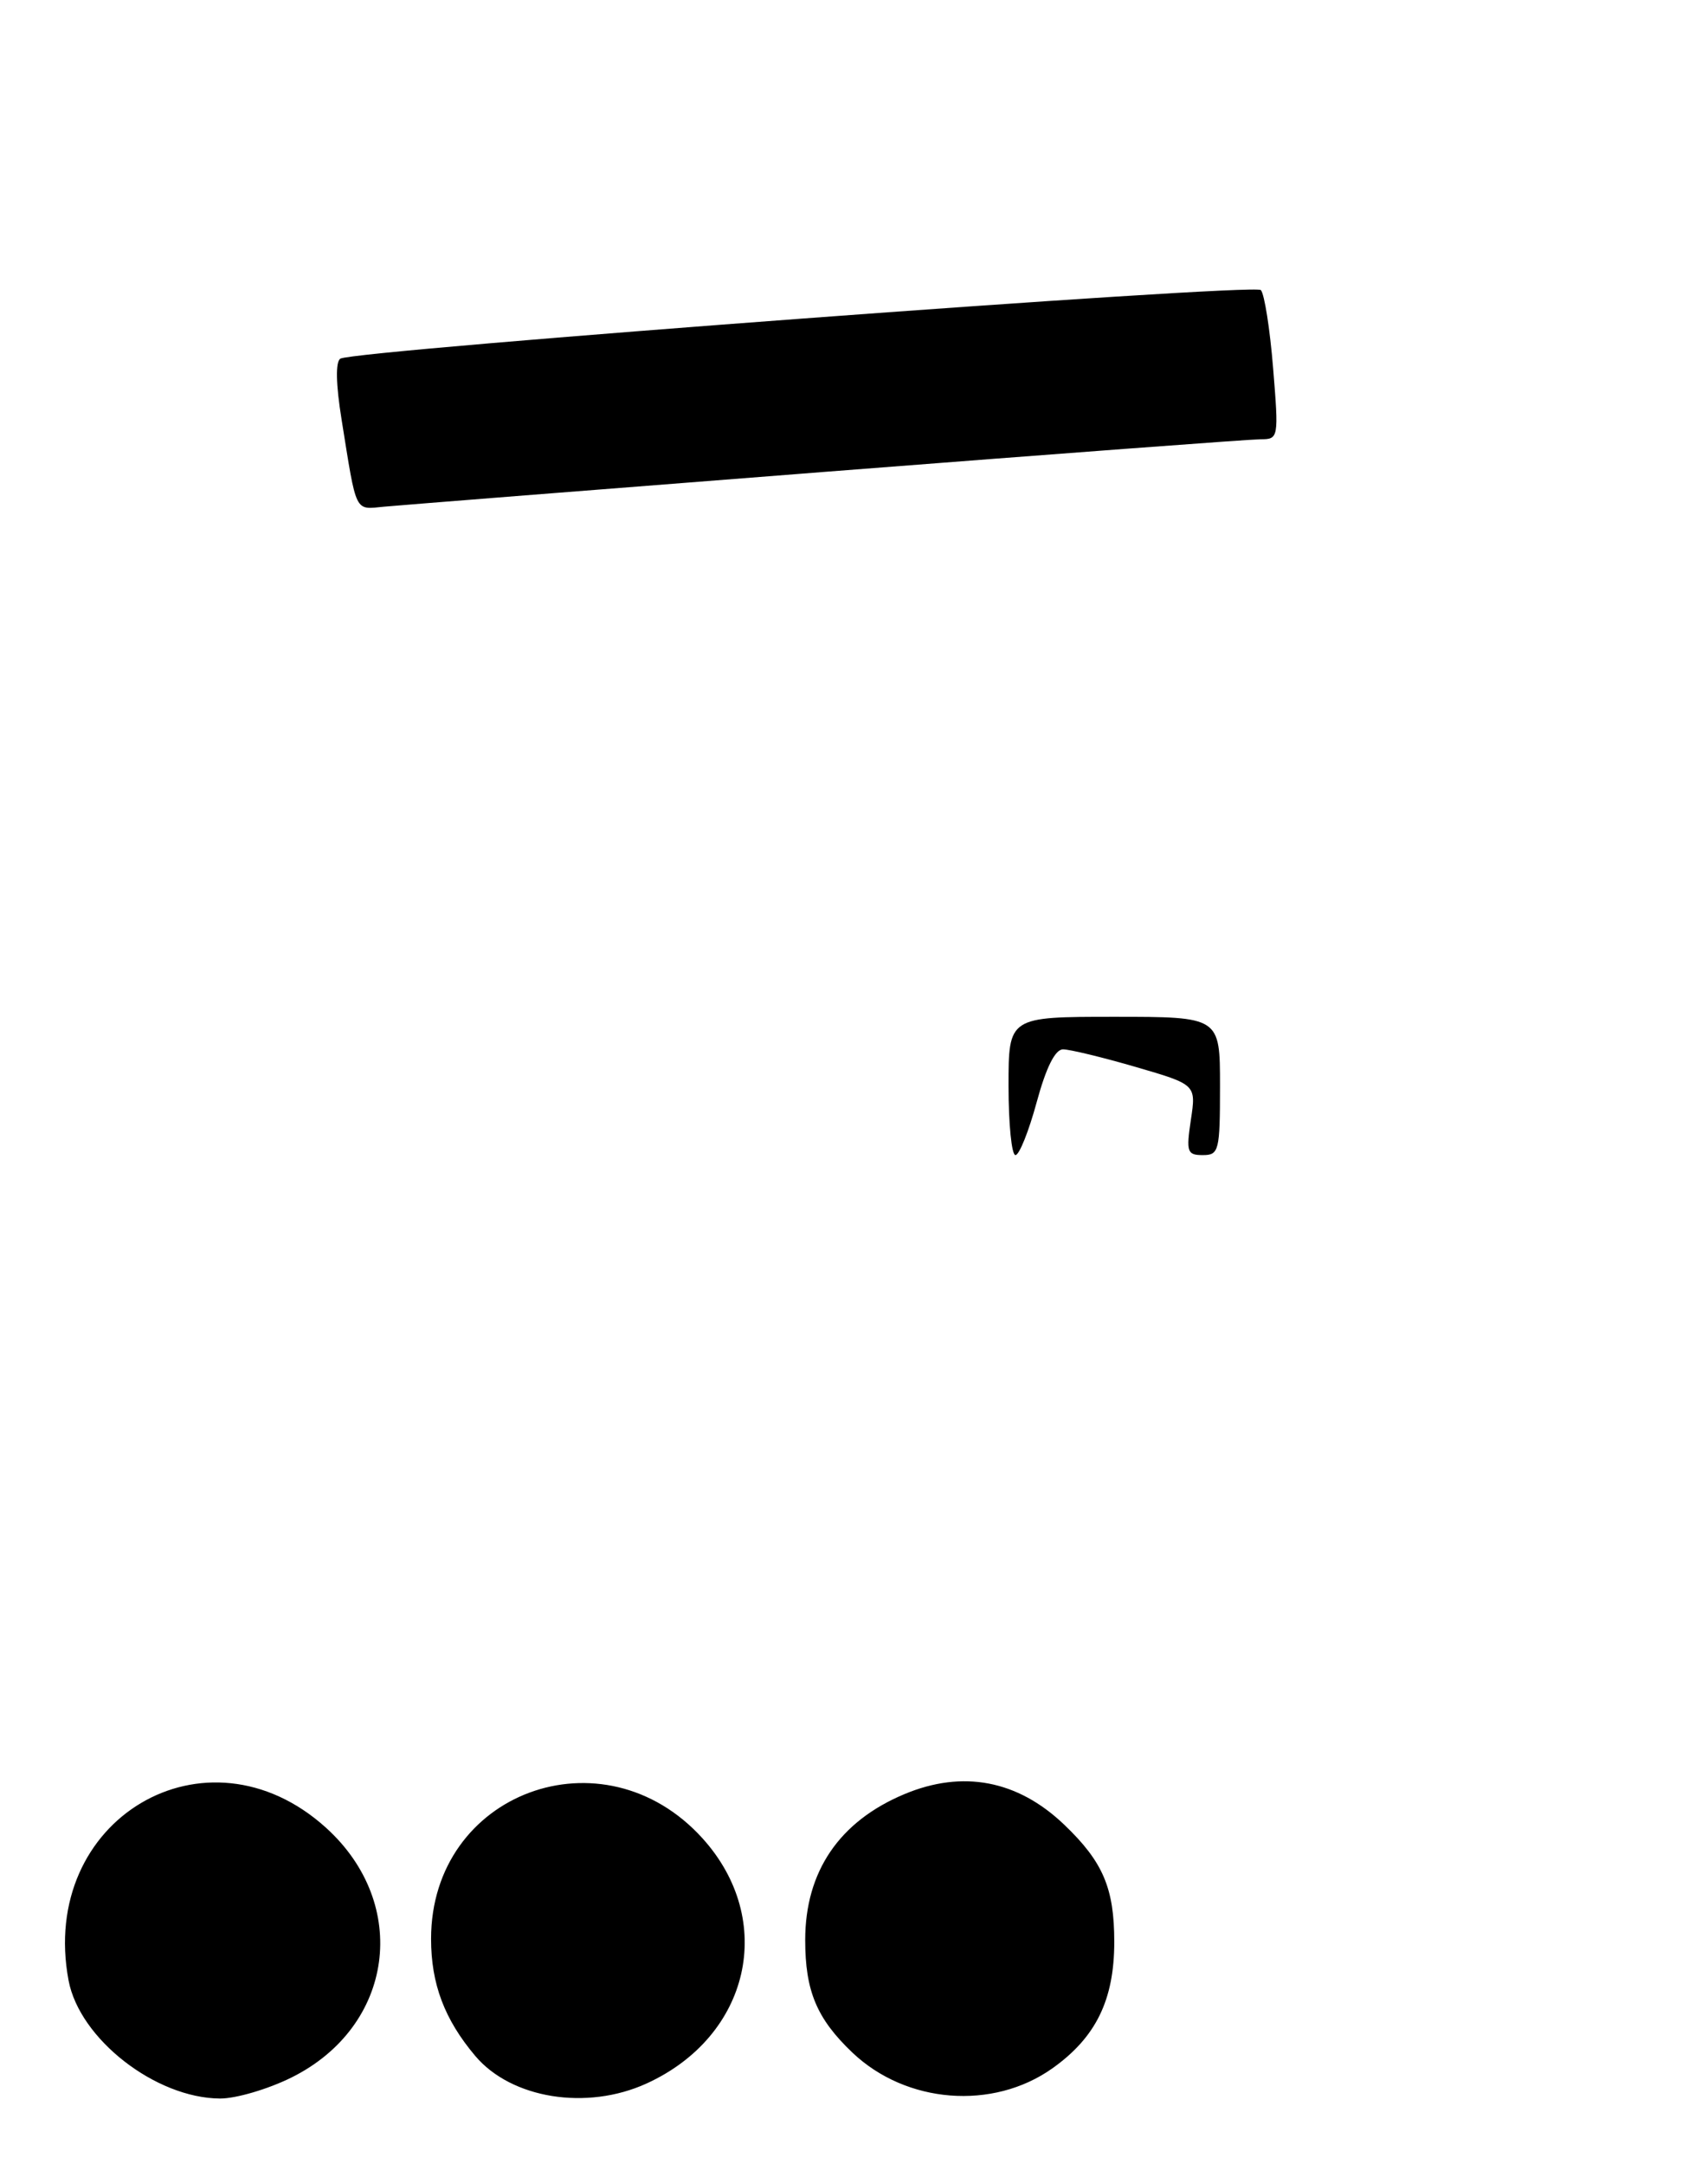 <?xml version="1.0" encoding="UTF-8" standalone="no"?>
<!DOCTYPE svg PUBLIC "-//W3C//DTD SVG 1.1//EN" "http://www.w3.org/Graphics/SVG/1.1/DTD/svg11.dtd" >
<svg xmlns="http://www.w3.org/2000/svg" xmlns:xlink="http://www.w3.org/1999/xlink" version="1.1" viewBox="0 0 210 266">
 <g >
 <path fill="currentColor"
d=" M 35.87 255.38 C 48.44 249.11 50.49 234.10 40.07 224.68 C 25.36 211.39 4.71 223.64 8.43 243.46 C 9.78 250.65 19.12 257.93 27.05 257.98 C 29.01 257.99 32.98 256.82 35.87 255.38 Z  M 79.50 256.13 C 92.23 250.32 95.48 236.07 86.38 226.00 C 74.19 212.51 53.00 220.35 53.00 238.35 C 53.00 243.89 54.65 248.26 58.43 252.74 C 62.87 258.00 72.14 259.49 79.50 256.13 Z  M 129.39 254.27 C 134.74 250.47 137.00 245.86 137.00 238.72 C 137.00 232.12 135.62 228.88 130.84 224.31 C 125.13 218.85 118.38 217.56 111.22 220.55 C 103.20 223.90 99.00 230.07 99.00 238.50 C 99.00 244.77 100.43 248.17 104.80 252.33 C 111.41 258.62 122.07 259.46 129.39 254.27 Z  M 101.63 57.99 C 129.74 55.80 153.76 54.00 154.99 54.00 C 157.20 54.00 157.23 53.86 156.53 45.25 C 156.14 40.44 155.46 36.12 155.02 35.66 C 154.19 34.79 43.56 43.04 41.85 44.09 C 41.24 44.47 41.29 47.21 42.00 51.59 C 43.87 63.26 43.56 62.64 47.22 62.29 C 49.02 62.12 73.51 60.18 101.63 57.99 Z  M 124.00 133.50 C 124.00 125.00 124.00 125.00 137.00 125.00 C 150.00 125.00 150.00 125.00 150.00 133.50 C 150.00 141.49 149.87 142.00 147.89 142.00 C 145.96 142.00 145.83 141.62 146.42 137.66 C 147.07 133.33 147.07 133.33 139.62 131.16 C 135.53 129.97 131.51 129.00 130.70 129.00 C 129.73 129.00 128.62 131.23 127.46 135.50 C 126.49 139.07 125.32 142.00 124.85 142.00 C 124.38 142.00 124.00 138.18 124.00 133.50 Z "/>
</g>
</svg>